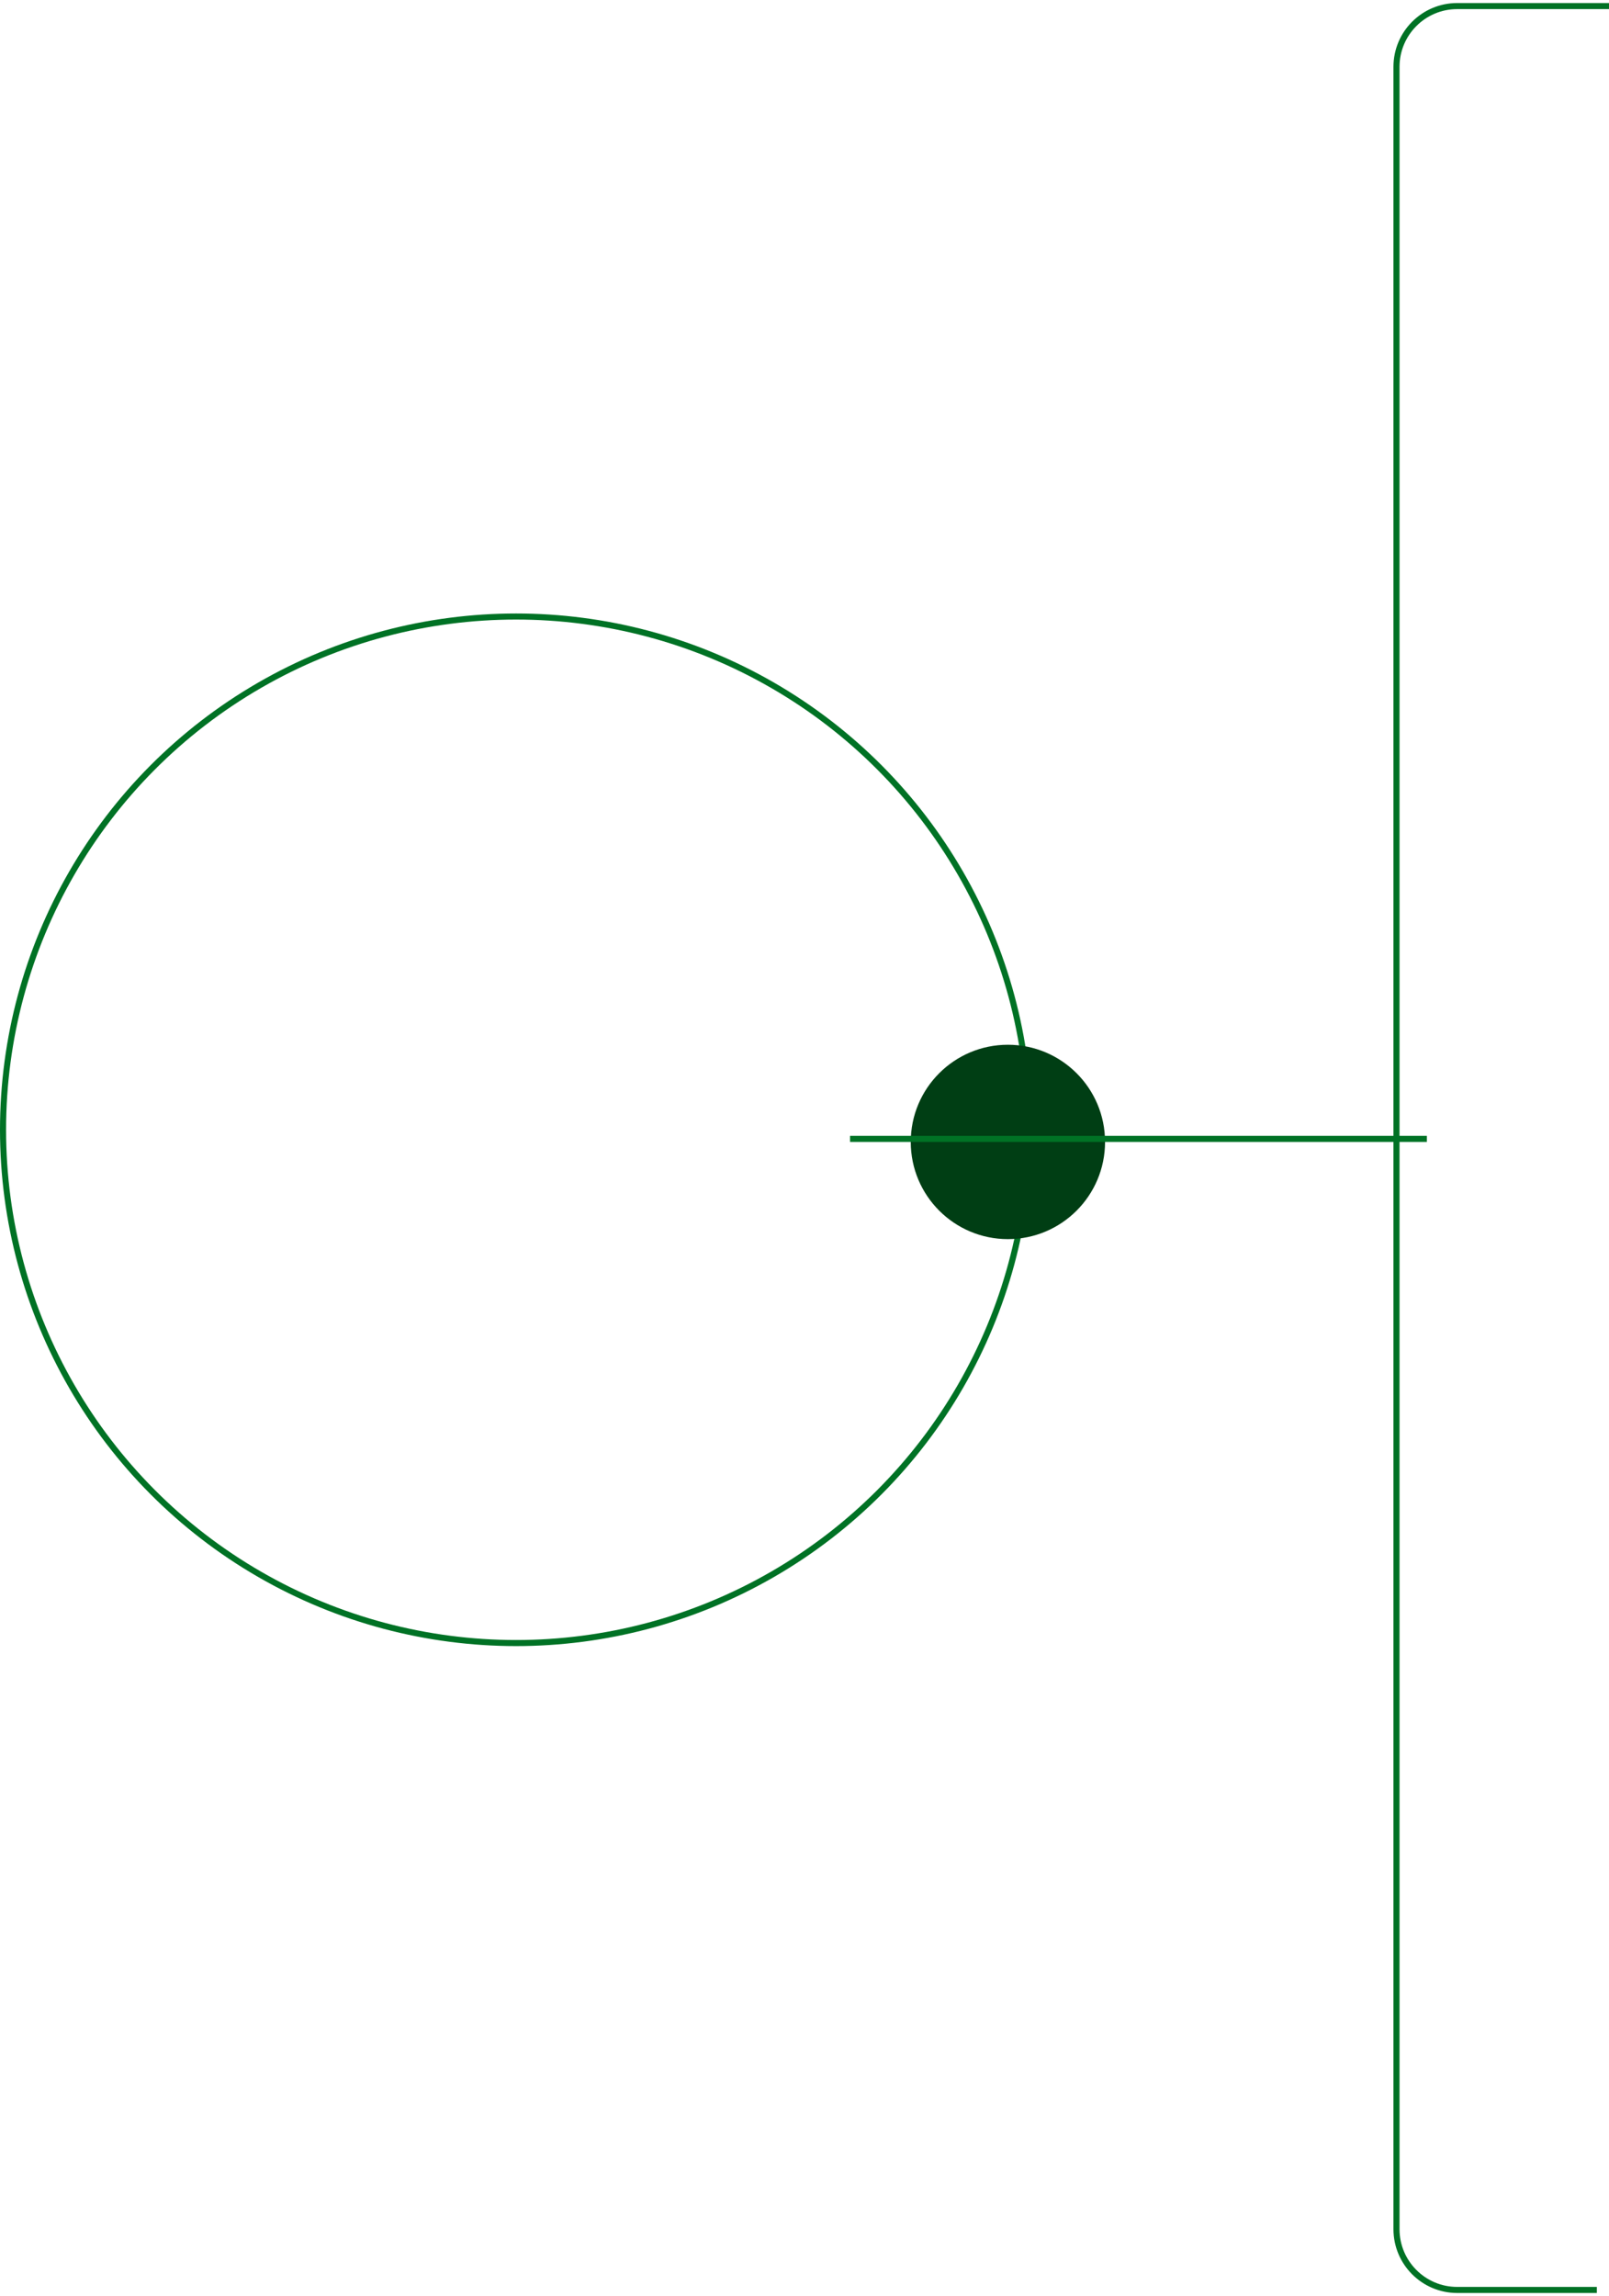 <svg viewBox="0 0 265 378" fill="none" xmlns="http://www.w3.org/2000/svg">
<path d="M265 1L240 1C234.477 1 230 5.477 230 11L230 367C230 372.523 234.477 377 240 377H263" stroke="#007225"/>
<circle cx="85" cy="186" r="84.5" stroke="#007225"/>
<circle cx="166" cy="188" r="16" fill="#003E14"/>
<path d="M140 187H235V188H140V187Z" fill="#007225"/>
</svg>
